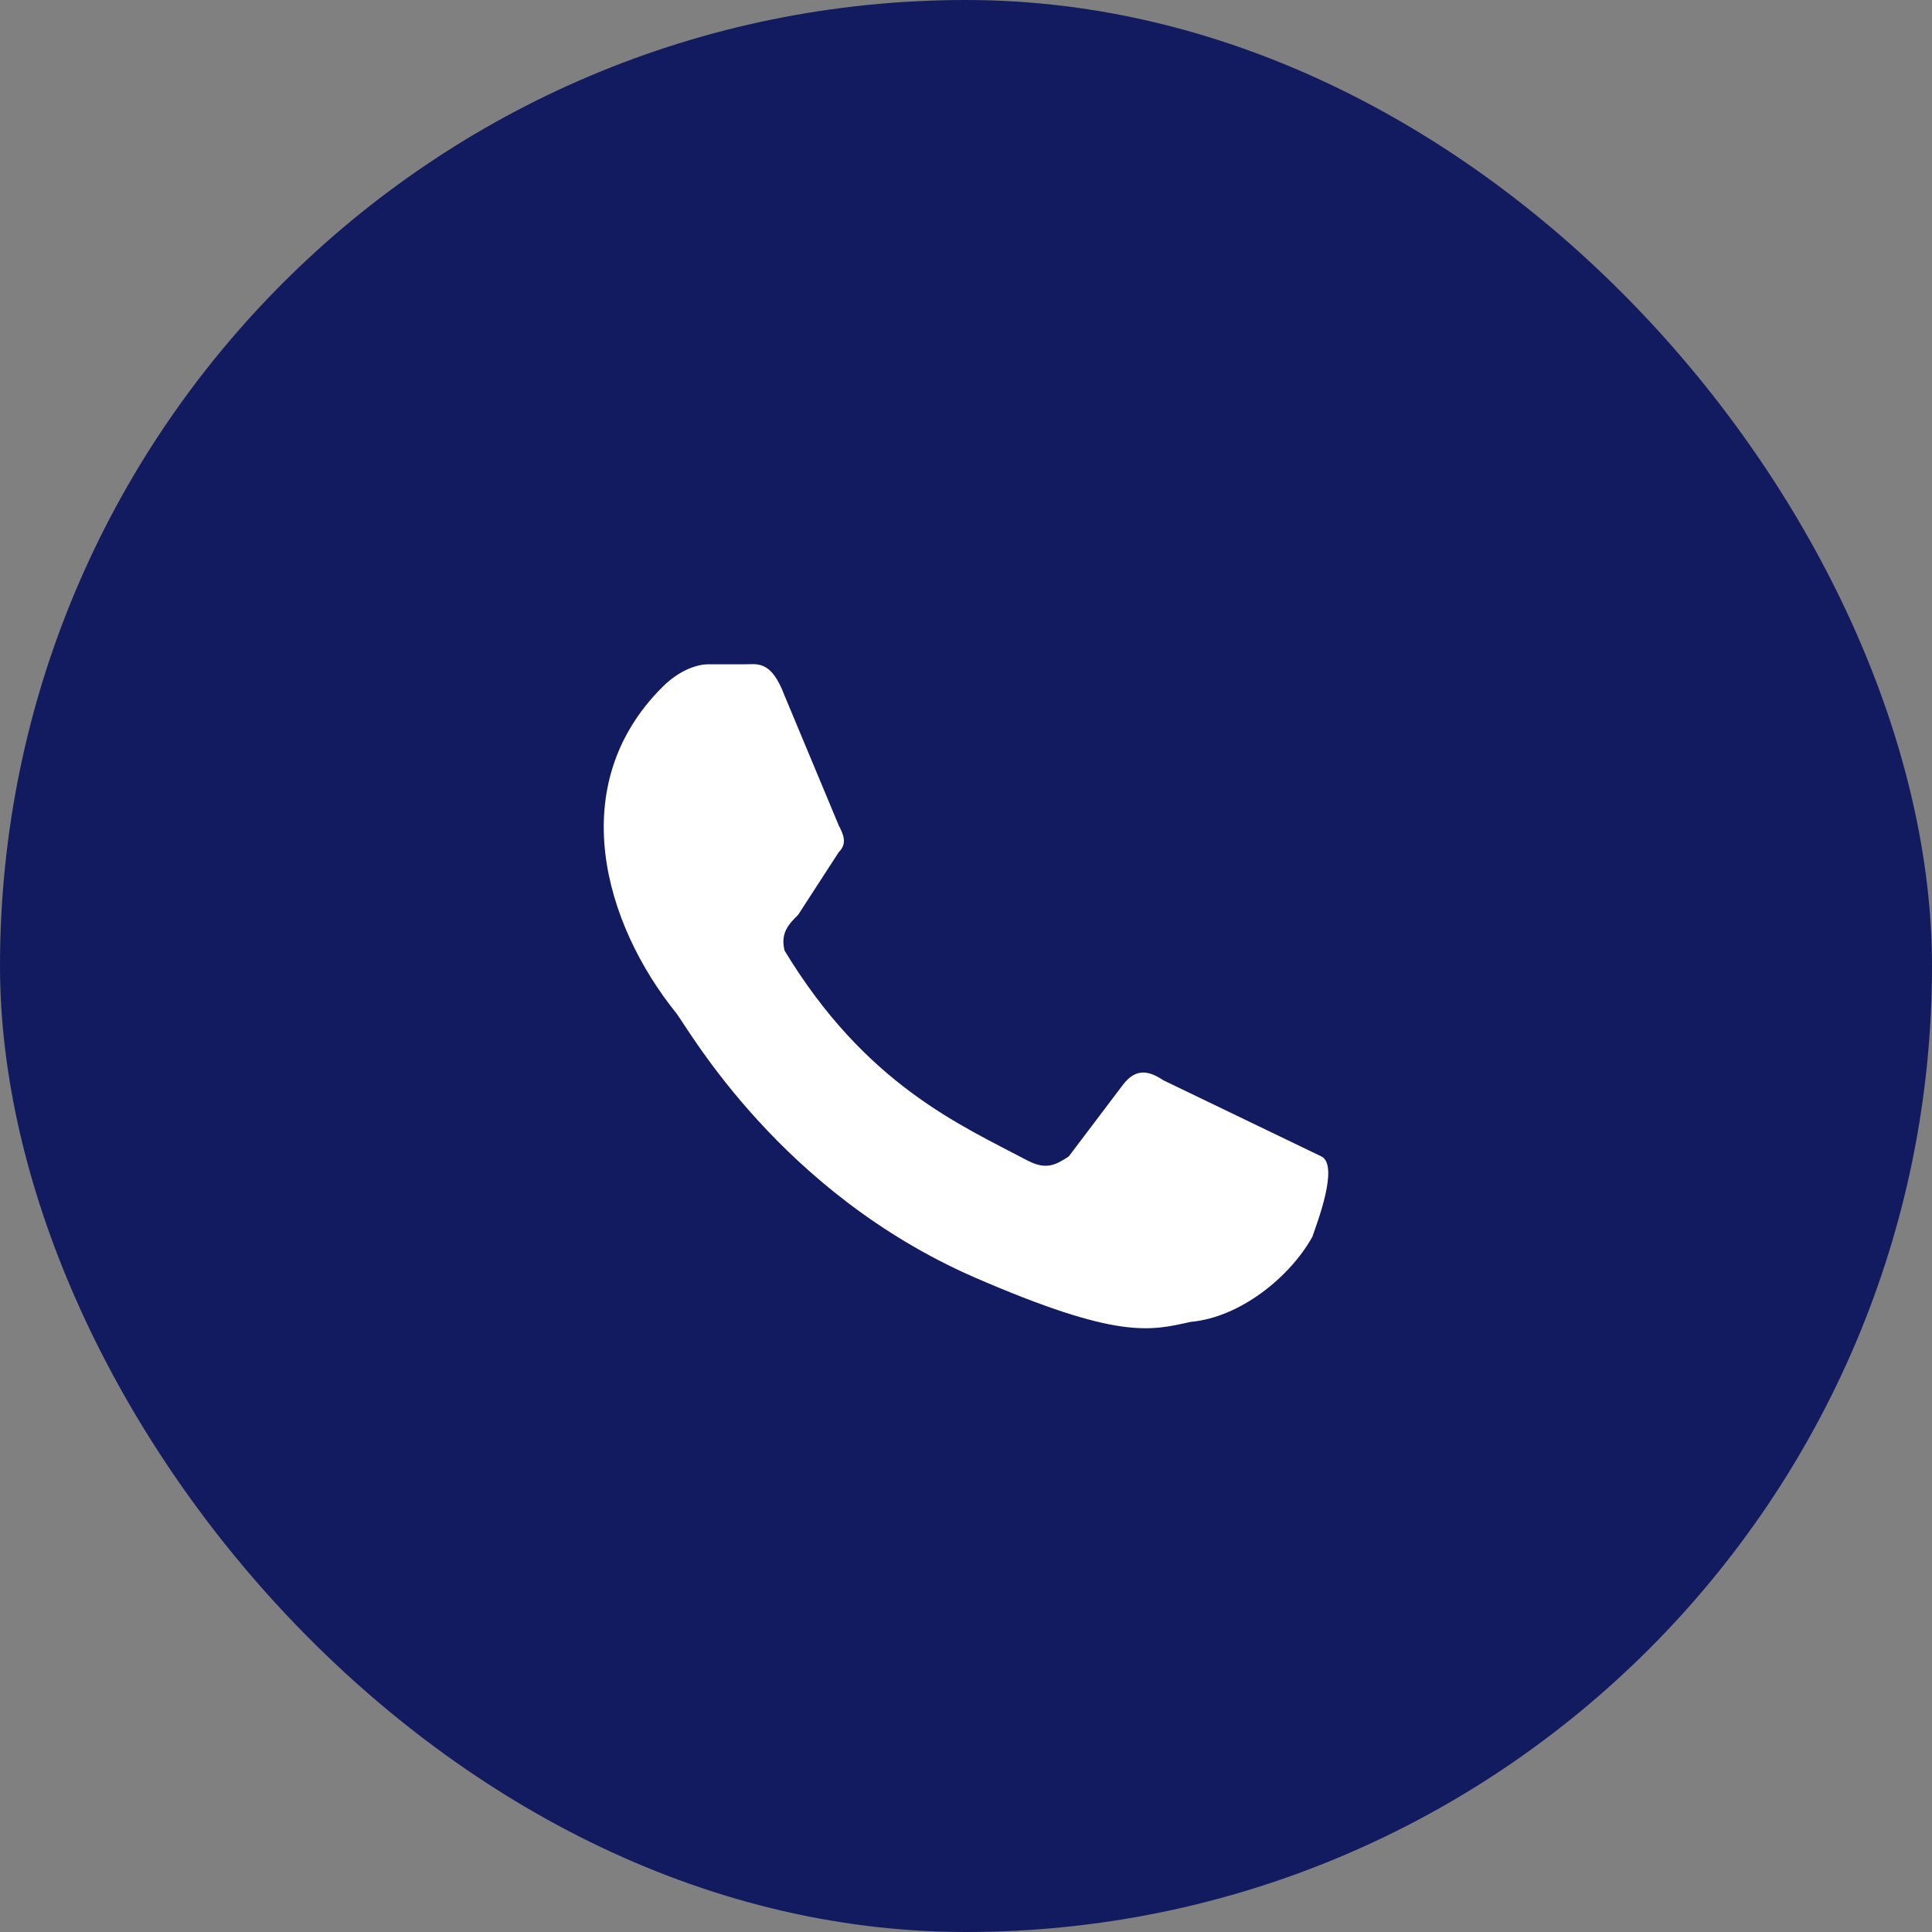 <svg width="32" height="32" viewBox="0 0 32 32" fill="none" xmlns="http://www.w3.org/2000/svg">
<rect x="0" y="0" width="32" height="32" fill="#808080" stroke="none"/>
<rect width="32" height="32" rx="16" fill="#121B5F"/>
<path d="M19.271 17.894C19.047 17.746 18.823 17.672 18.599 17.968L17.702 19.154C17.478 19.302 17.328 19.376 17.03 19.228C15.909 18.635 14.34 17.968 12.995 15.745C12.921 15.449 13.07 15.301 13.22 15.152L13.892 14.115C14.041 13.967 13.967 13.819 13.892 13.671L12.995 11.522C12.771 10.929 12.547 11.003 12.323 11.003H11.725C11.576 11.003 11.277 11.077 10.978 11.373C9.335 13.004 10.007 15.301 11.202 16.782C11.427 17.079 12.921 19.746 16.133 21.154C18.524 22.192 19.047 22.043 19.719 21.895C20.541 21.821 21.363 21.154 21.736 20.487C21.811 20.265 22.185 19.302 21.886 19.154" fill="white"/>
</svg>
